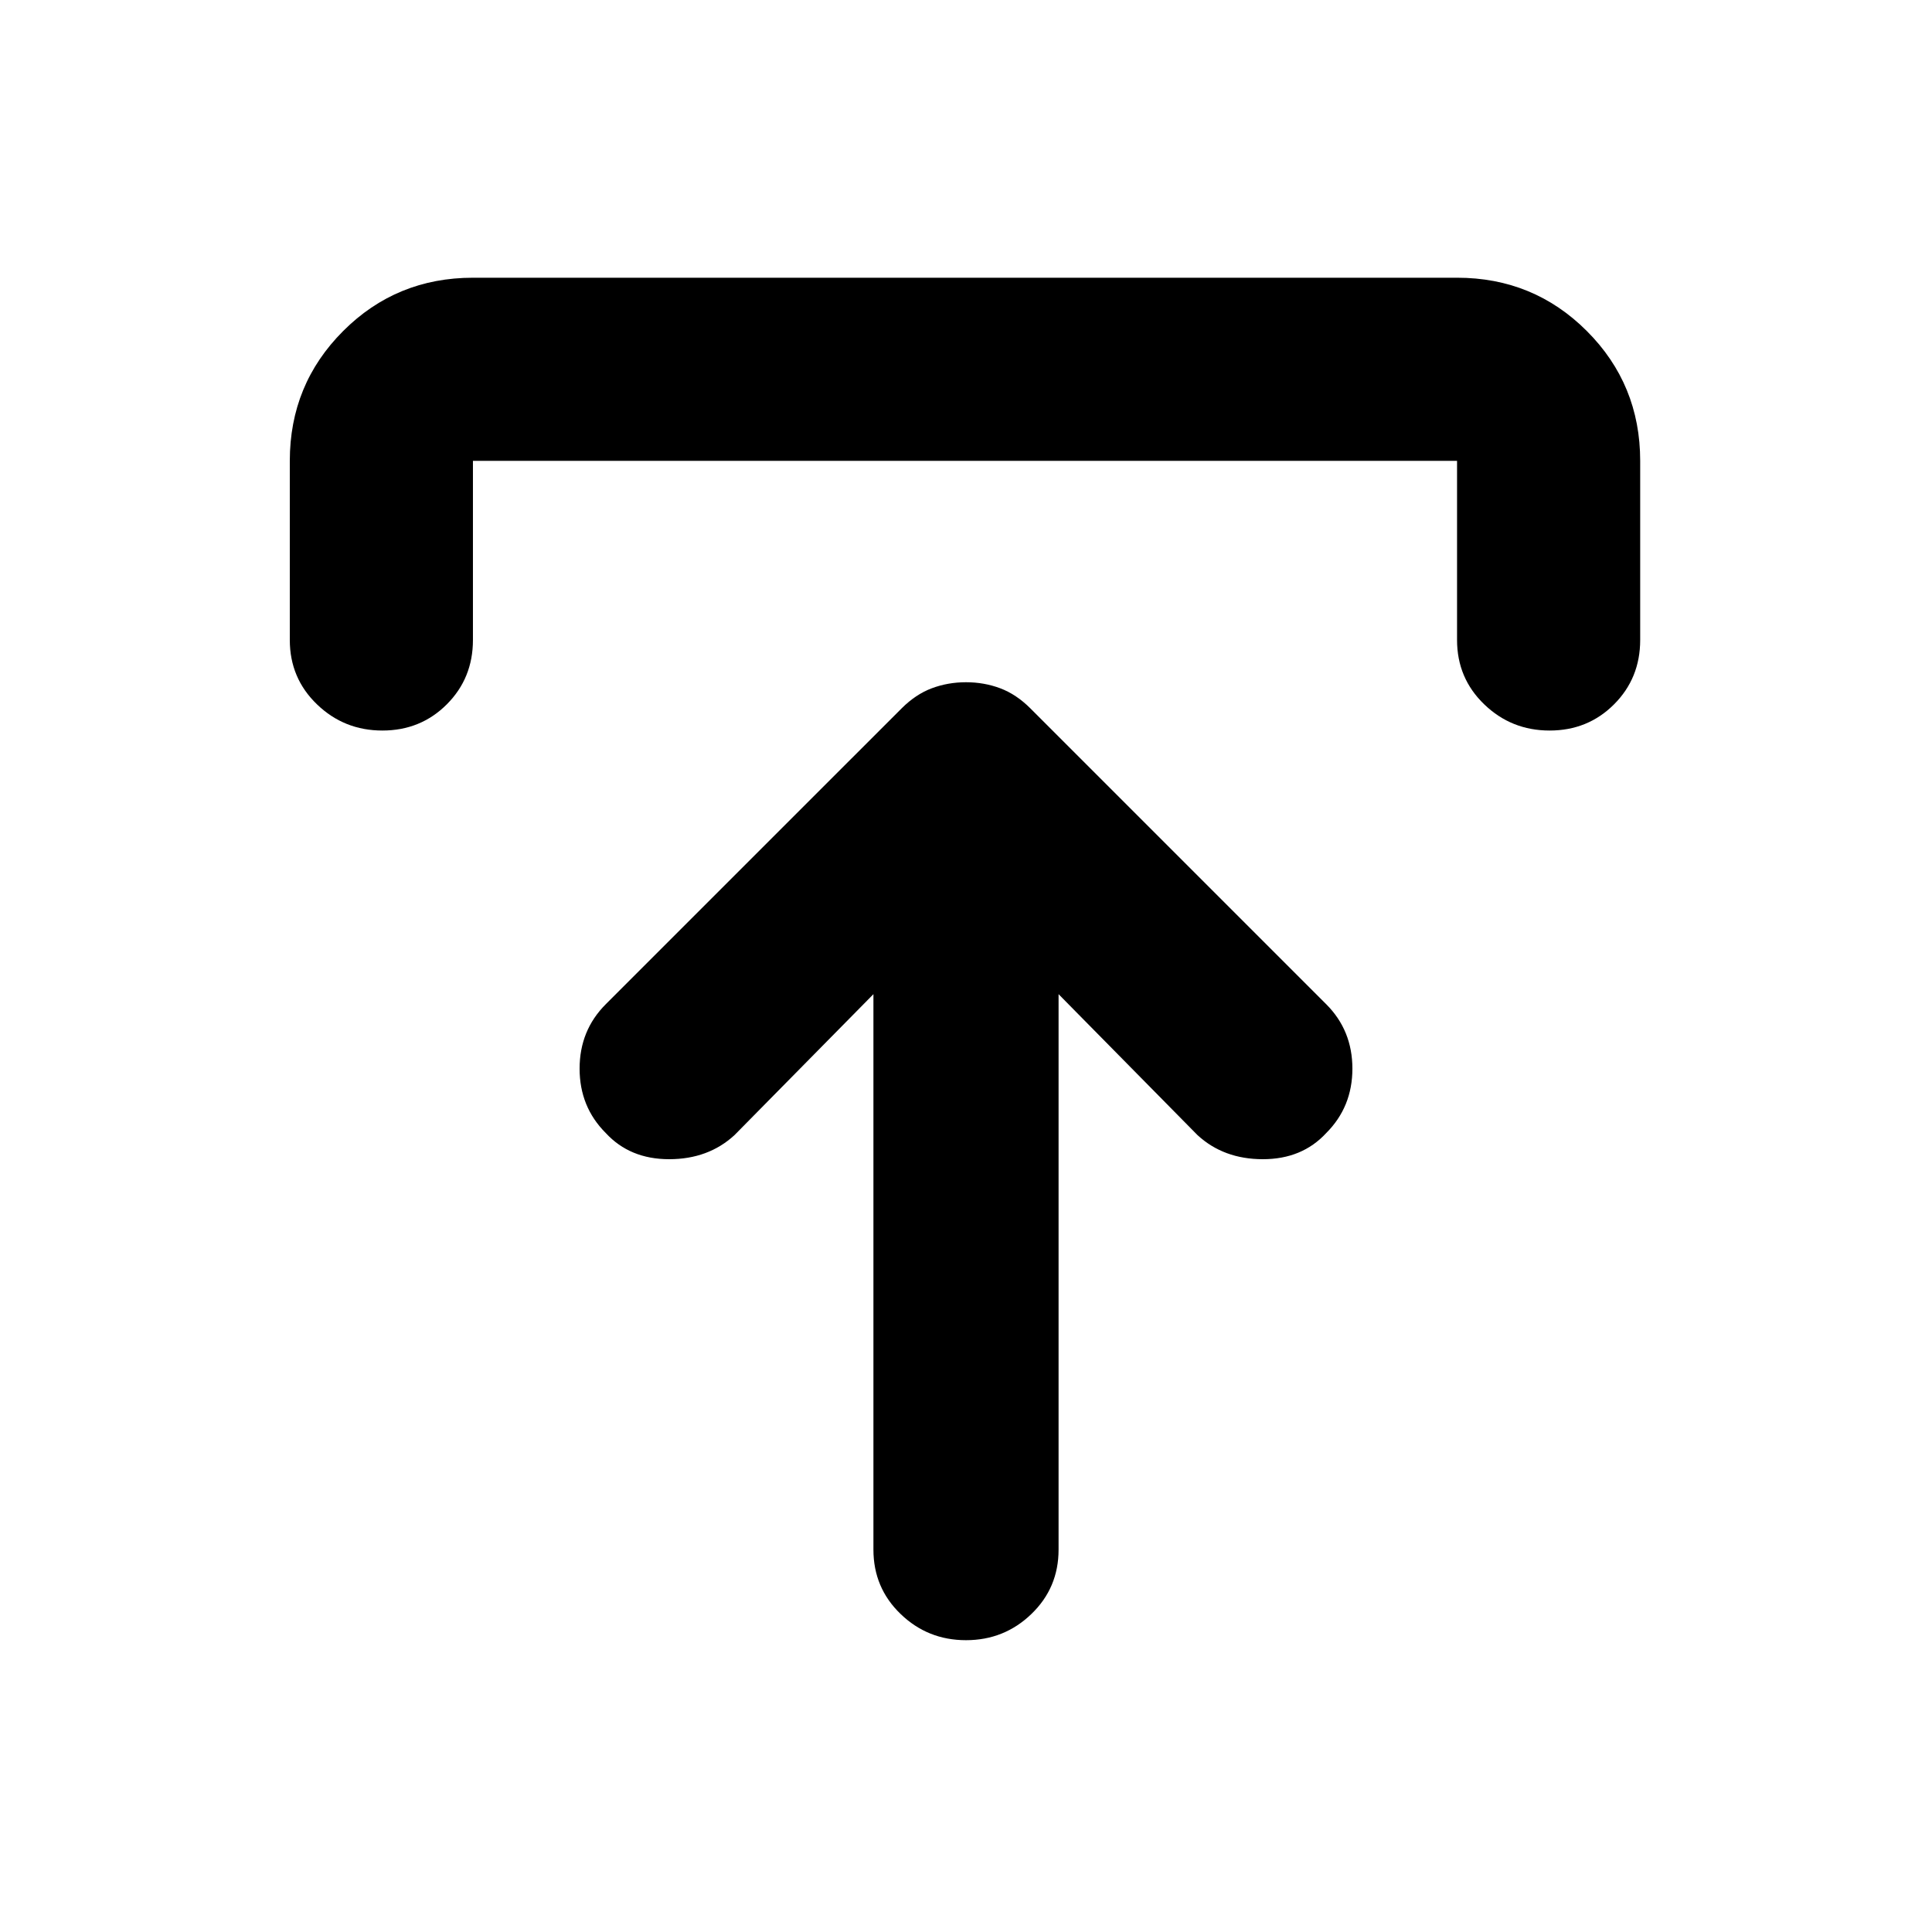 <svg xmlns="http://www.w3.org/2000/svg" height="24" width="24"><path d="M12 20.375q-.475 0-.812-.325-.338-.325-.338-.8v-6.9L9.125 14.1q-.325.3-.813.3-.487 0-.787-.325-.325-.325-.325-.8 0-.475.325-.8L11.2 8.8q.175-.175.375-.25.2-.075.425-.075.225 0 .425.075.2.075.375.25l3.675 3.675q.325.325.325.8 0 .475-.325.8-.3.325-.787.325-.488 0-.813-.3l-1.725-1.75v6.9q0 .475-.338.8-.337.325-.812.325Zm-7.25-11.3q-.475 0-.812-.325-.338-.325-.338-.8V5.725q0-.95.663-1.613.662-.662 1.612-.662H18.1q.95 0 1.612.662.663.663.663 1.613V7.95q0 .475-.325.8-.325.325-.8.325-.475 0-.812-.325-.338-.325-.338-.8V5.725H5.875V7.95q0 .475-.325.8-.325.325-.8.325Z"/></svg>